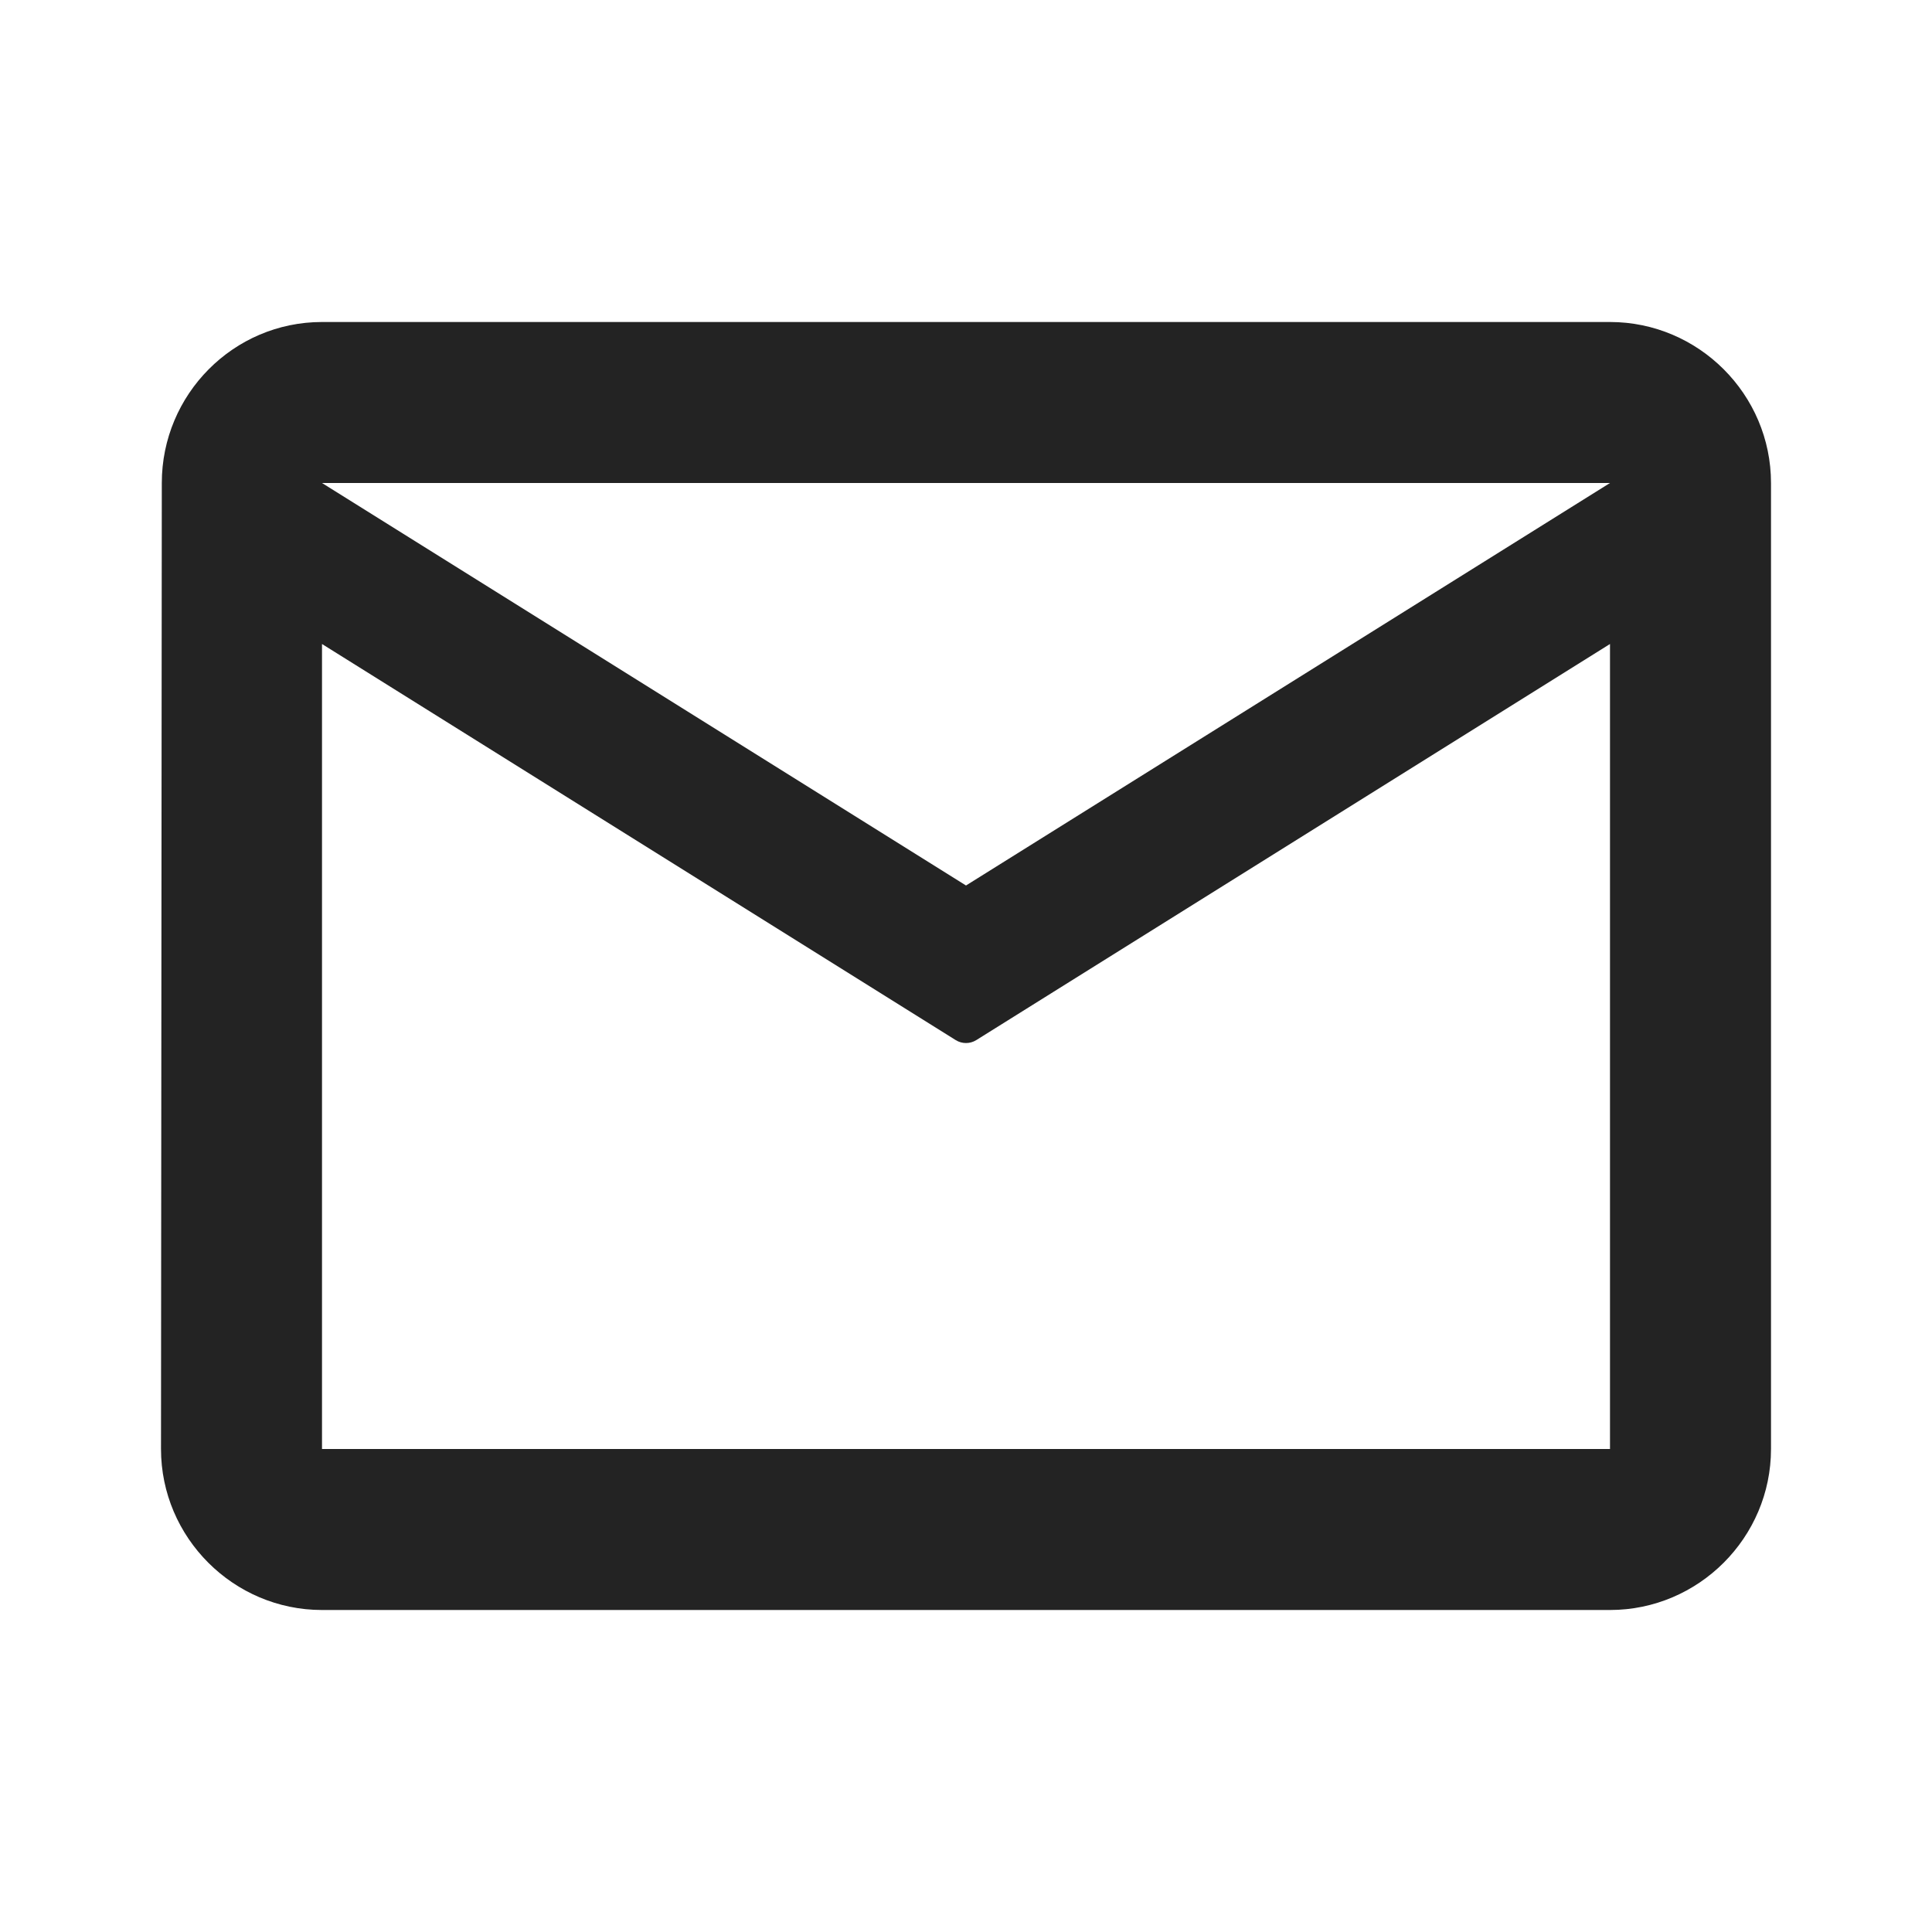 <?xml version="1.0" encoding="UTF-8"?>
<svg width="24px" height="24px" viewBox="0 0 24 24" version="1.1" xmlns="http://www.w3.org/2000/svg" xmlns:xlink="http://www.w3.org/1999/xlink">
    <title>Icon / mail_outline</title>
    <g id="Icon-/-mail_outline" stroke="none" stroke-width="1" fill="none" fill-rule="evenodd" fill-opacity="0.86">
        <path d="M20,4 L4,4 C2.9,4 2.01,4.9 2.01,6 L2,18 C2,19.1 2.9,20 4,20 L20,20 C21.1,20 22,19.1 22,18 L22,6 C22,4.9 21.1,4 20,4 Z M20,18 L4,18 L4,8 L11.873,12.921 C11.951,12.969 12.049,12.969 12.127,12.921 L20,8 L20,8 L20,18 Z M12,11 L4,6 L20,6 L12,11 Z" id="Shape" fill="#000000"></path>
    </g>
</svg>